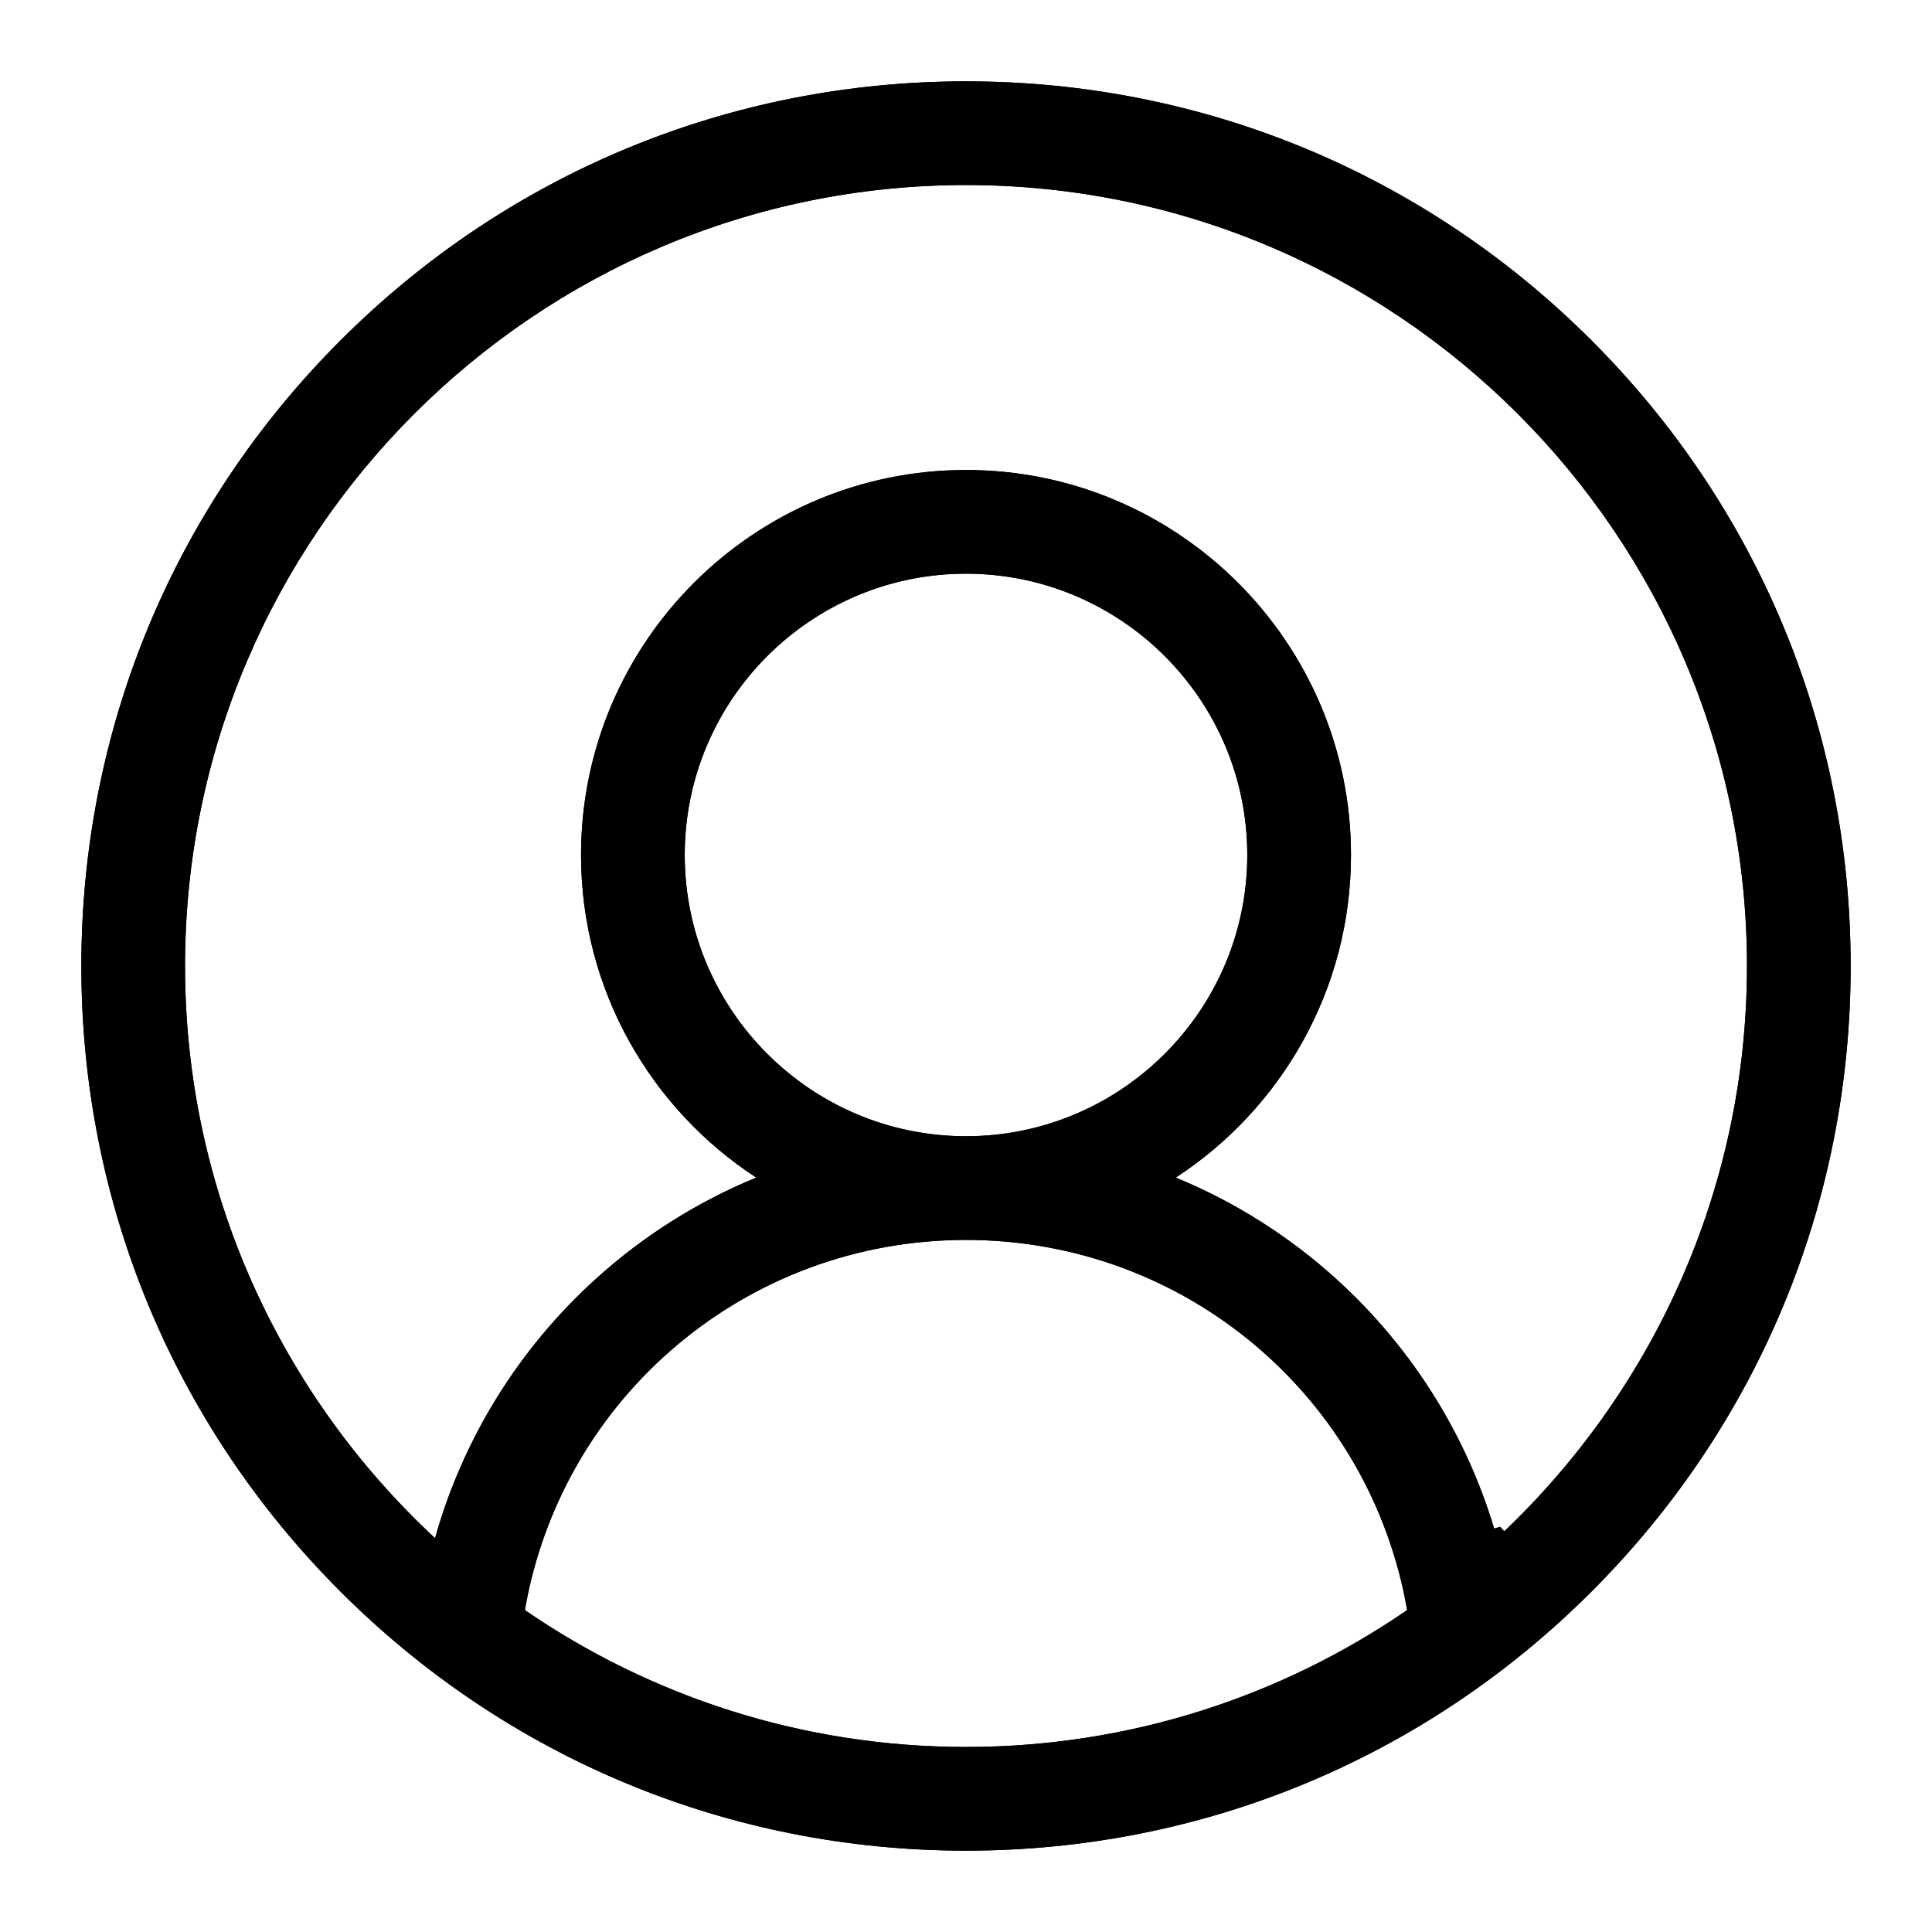<svg width="95" height="95" viewBox="0 0 95 95" fill="none" xmlns="http://www.w3.org/2000/svg">
<g filter="url(#filter0_d_2759_1300)">
<path d="M78.259 12.741C70.043 4.525 59.119 0 47.5 0C35.88 0 24.957 4.525 16.741 12.741C8.525 20.957 4 31.88 4 43.5C4 55.119 8.525 66.043 16.741 74.259C24.957 82.475 35.88 87 47.5 87C59.119 87 70.043 82.475 78.259 74.259C86.475 66.043 91 55.119 91 43.5C91 31.88 86.475 20.957 78.259 12.741V12.741ZM25.808 75.171C27.627 64.696 36.705 56.969 47.5 56.969C58.296 56.969 67.373 64.696 69.192 75.171C63.016 79.415 55.543 81.902 47.5 81.902C39.457 81.902 31.984 79.415 25.808 75.171ZM33.669 38.04C33.669 30.413 39.873 24.209 47.5 24.209C55.127 24.209 61.331 30.413 61.331 38.04C61.331 45.666 55.127 51.871 47.5 51.871C39.873 51.871 33.669 45.666 33.669 38.04V38.04ZM73.608 71.635C72.236 66.759 69.511 62.334 65.692 58.878C63.349 56.757 60.682 55.084 57.814 53.904C62.997 50.524 66.43 44.675 66.43 38.04C66.43 27.602 57.938 19.111 47.5 19.111C37.062 19.111 28.571 27.602 28.571 38.04C28.571 44.675 32.004 50.524 37.186 53.904C34.319 55.084 31.651 56.757 29.308 58.877C25.49 62.334 22.764 66.758 21.392 71.635C13.836 64.617 9.098 54.602 9.098 43.5C9.098 22.325 26.325 5.098 47.5 5.098C68.675 5.098 85.902 22.325 85.902 43.5C85.902 54.603 81.164 64.617 73.608 71.635V71.635Z" fill="black"/>
<path d="M25.315 75.086L25.26 75.402L25.525 75.583C31.781 79.882 39.352 82.402 47.5 82.402C55.648 82.402 63.219 79.882 69.475 75.583L69.74 75.402L69.685 75.086C67.824 64.371 58.54 56.469 47.5 56.469C36.461 56.469 27.176 64.371 25.315 75.086ZM65.356 59.249L65.356 59.249C69.105 62.642 71.78 66.985 73.126 71.771L73.608 71.635L73.948 72.002C81.602 64.894 86.402 54.748 86.402 43.5C86.402 22.049 68.951 4.598 47.5 4.598C26.049 4.598 8.598 22.049 8.598 43.5C8.598 54.747 13.398 64.893 21.052 72.001L21.652 72.558L21.874 71.77C23.22 66.984 25.895 62.641 29.644 59.248C31.944 57.166 34.562 55.525 37.376 54.367L38.255 54.005L37.459 53.486C32.412 50.193 29.071 44.499 29.071 38.04C29.071 27.878 37.339 19.611 47.5 19.611C57.661 19.611 65.93 27.878 65.93 38.04C65.93 44.499 62.589 50.193 57.541 53.486L56.745 54.005L57.624 54.367C60.438 55.525 63.056 57.167 65.356 59.249ZM47.5 0.5C58.986 0.5 69.783 4.972 77.906 13.094C86.028 21.217 90.5 32.013 90.5 43.5C90.5 54.986 86.028 65.783 77.906 73.906C69.783 82.028 58.986 86.5 47.5 86.5C36.013 86.5 25.217 82.028 17.094 73.906C8.972 65.783 4.5 54.986 4.5 43.5C4.5 32.013 8.972 21.217 17.094 13.094C25.217 4.972 36.013 0.5 47.5 0.5ZM47.5 23.709C39.597 23.709 33.169 30.137 33.169 38.04C33.169 45.943 39.597 52.371 47.5 52.371C55.403 52.371 61.831 45.943 61.831 38.04C61.831 30.137 55.403 23.709 47.5 23.709Z" stroke="black"/>
</g>
<defs>
<filter id="filter0_d_2759_1300" x="0" y="0" width="95" height="95" filterUnits="userSpaceOnUse" color-interpolation-filters="sRGB">
<feFlood flood-opacity="0" result="BackgroundImageFix"/>
<feColorMatrix in="SourceAlpha" type="matrix" values="0 0 0 0 0 0 0 0 0 0 0 0 0 0 0 0 0 0 127 0" result="hardAlpha"/>
<feOffset dy="4"/>
<feGaussianBlur stdDeviation="2"/>
<feComposite in2="hardAlpha" operator="out"/>
<feColorMatrix type="matrix" values="0 0 0 0 0 0 0 0 0 0 0 0 0 0 0 0 0 0 0.25 0"/>
<feBlend mode="normal" in2="BackgroundImageFix" result="effect1_dropShadow_2759_1300"/>
<feBlend mode="normal" in="SourceGraphic" in2="effect1_dropShadow_2759_1300" result="shape"/>
</filter>
</defs>
</svg>

